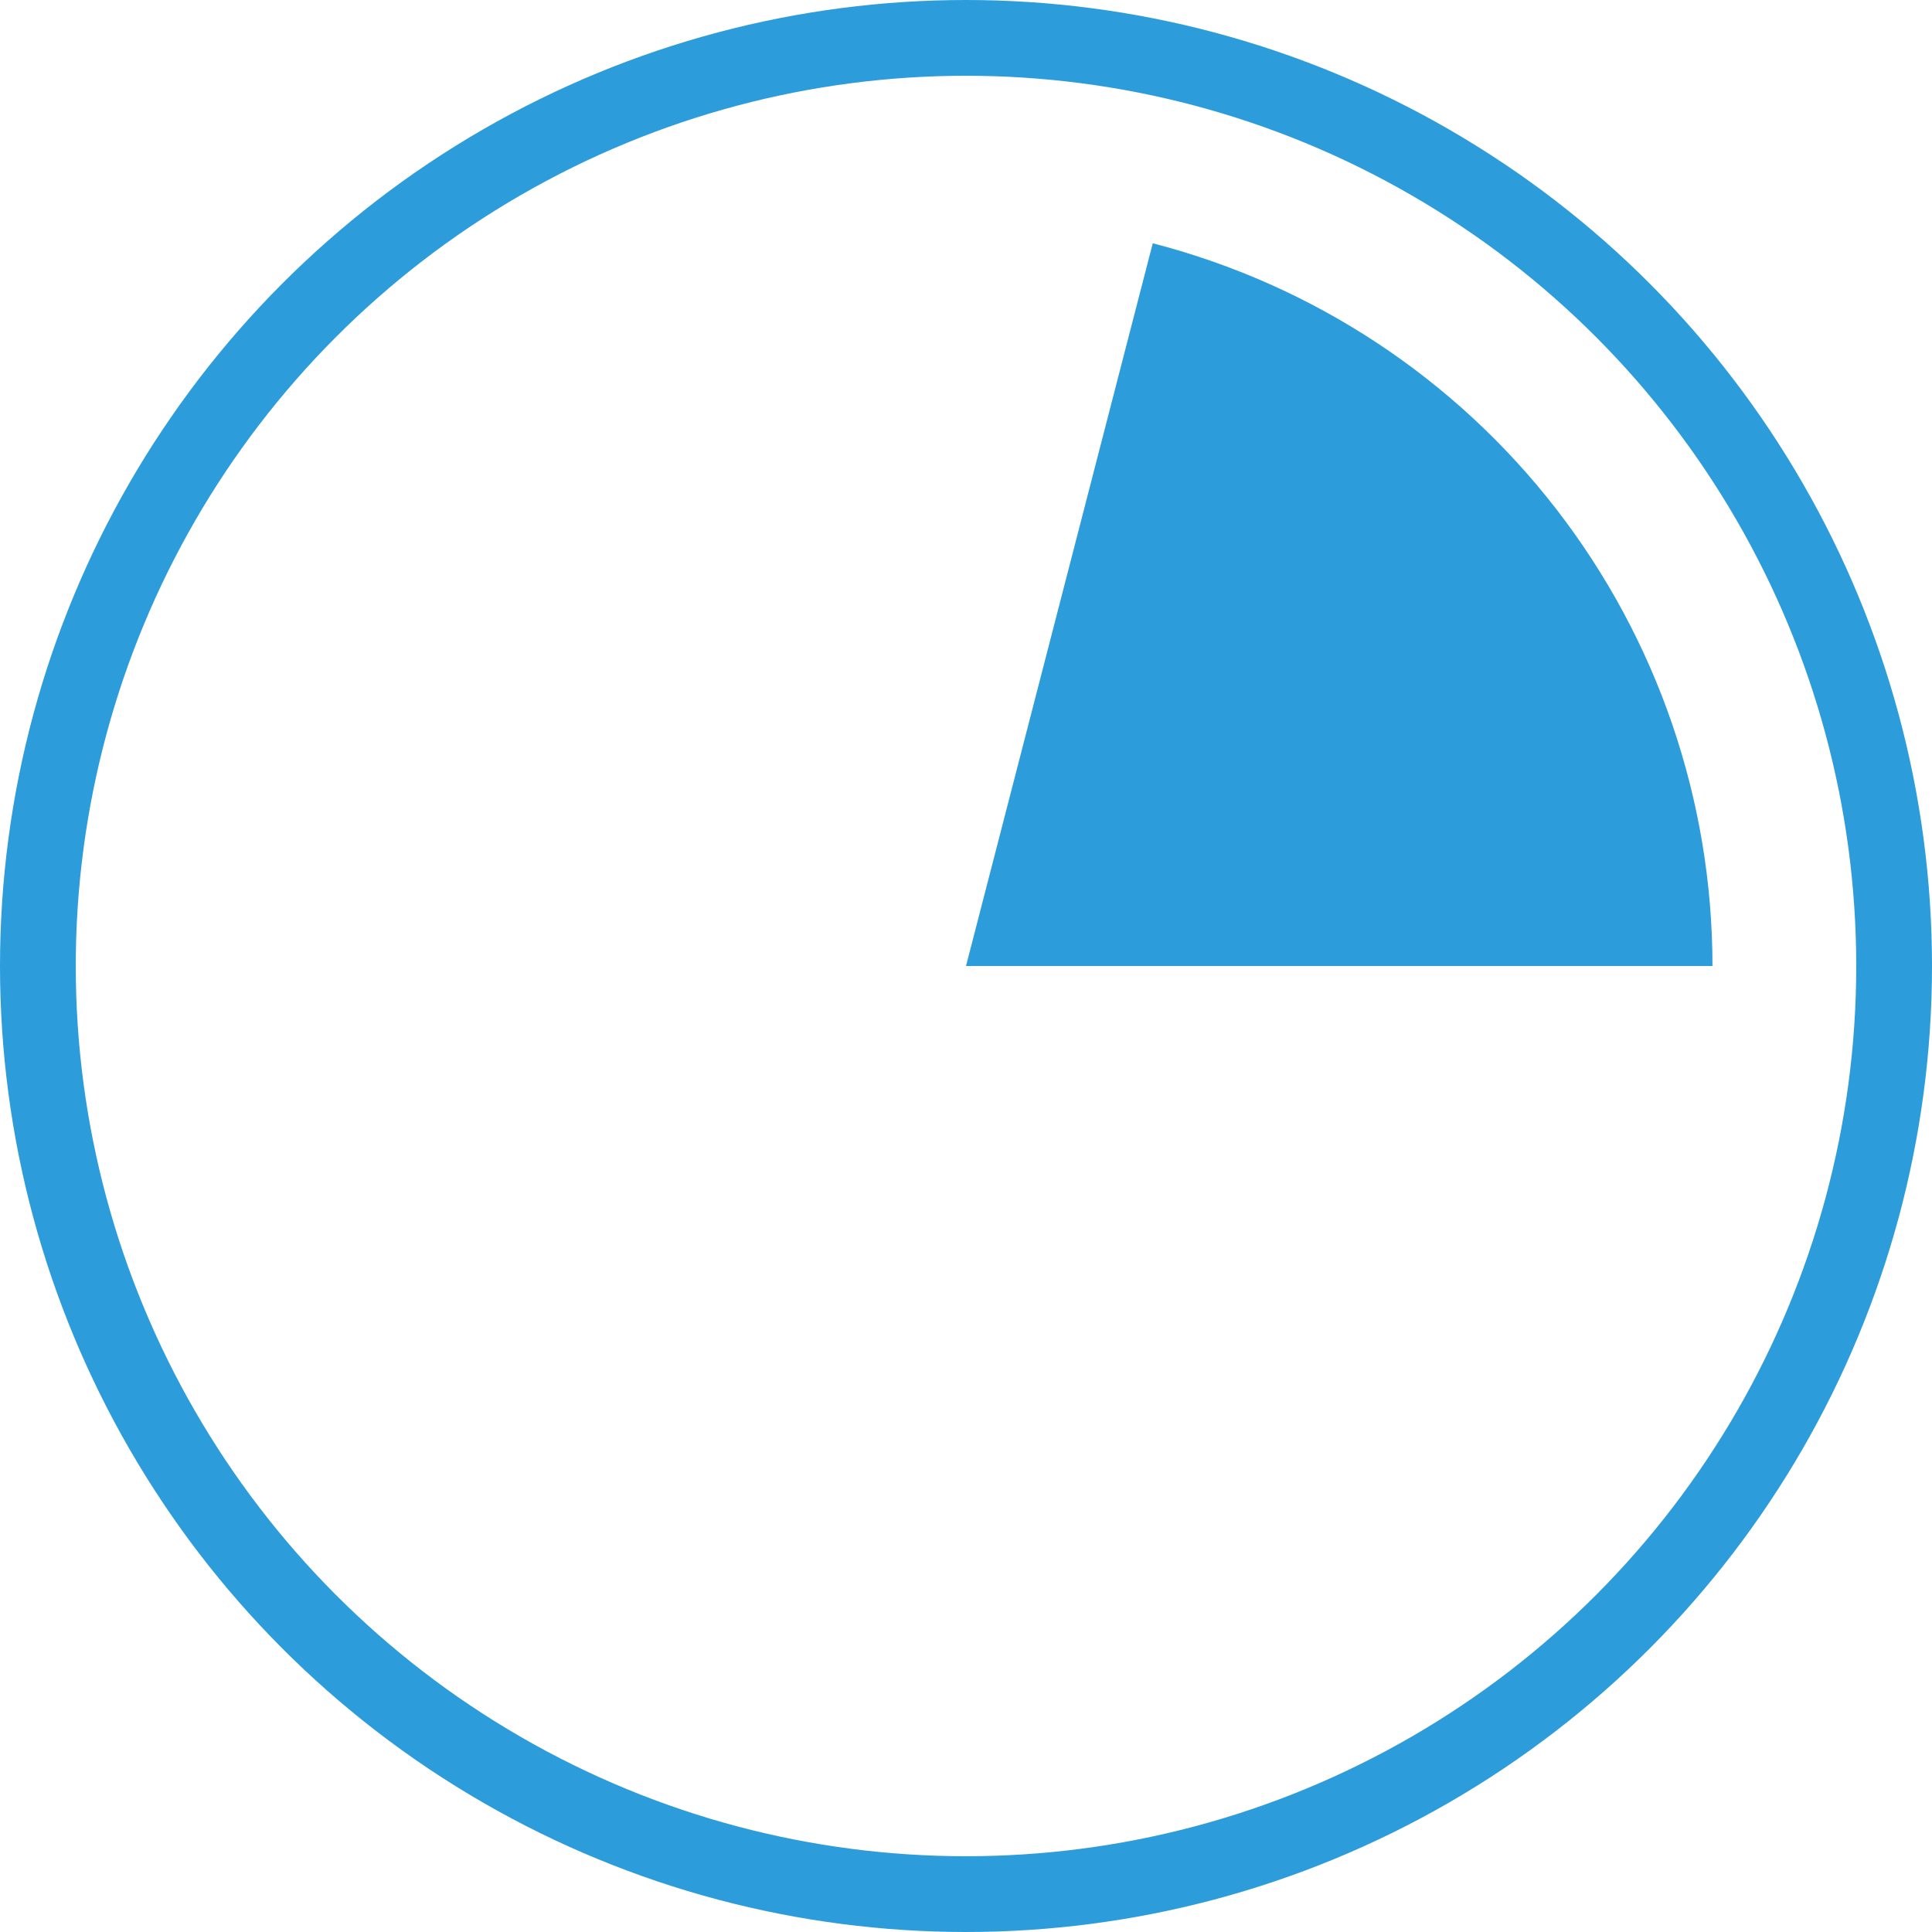 <svg width="51" height="51" viewBox="0 0 51 51" fill="none" xmlns="http://www.w3.org/2000/svg">
<circle cx="25.5" cy="25.5" r="24.5" stroke="#2D9CDB" stroke-width="2"/>
<path d="M45.205 25.5C45.205 21.132 43.753 16.888 41.079 13.435C38.404 9.982 34.658 7.515 30.43 6.422L25.5 25.5H45.205Z" fill="#2D9CDB"/>
</svg>
